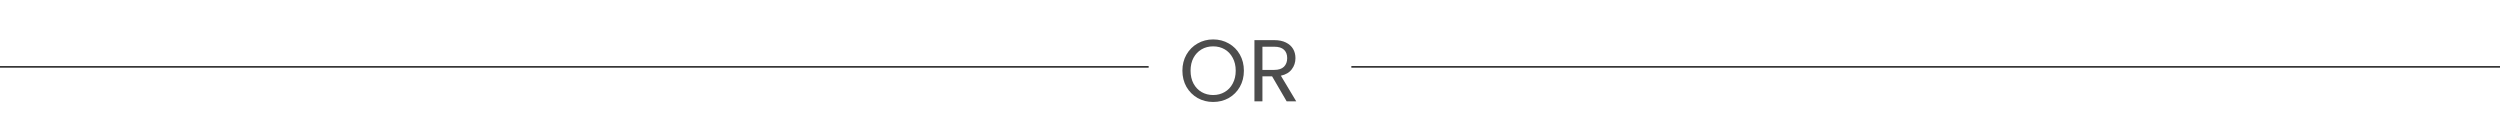 <svg width="370" height="20" viewBox="0 0 370 20" fill="none" xmlns="http://www.w3.org/2000/svg">
<line y1="9.9" x2="170" y2="9.9" stroke="black" stroke-width="0.2"/>
<line x1="200" y1="9.9" x2="370" y2="9.9" stroke="black" stroke-width="0.2"/>
<path d="M179.545 15.091C178.704 15.091 177.937 14.896 177.244 14.506C176.55 14.107 176 13.557 175.593 12.855C175.194 12.144 174.995 11.347 174.995 10.463C174.995 9.579 175.194 8.786 175.593 8.084C176 7.373 176.55 6.823 177.244 6.433C177.937 6.034 178.704 5.835 179.545 5.835C180.394 5.835 181.165 6.034 181.859 6.433C182.552 6.823 183.098 7.369 183.497 8.071C183.895 8.773 184.095 9.57 184.095 10.463C184.095 11.356 183.895 12.153 183.497 12.855C183.098 13.557 182.552 14.107 181.859 14.506C181.165 14.896 180.394 15.091 179.545 15.091ZM179.545 14.064C180.177 14.064 180.745 13.917 181.248 13.622C181.759 13.327 182.158 12.907 182.444 12.361C182.738 11.815 182.886 11.182 182.886 10.463C182.886 9.735 182.738 9.102 182.444 8.565C182.158 8.019 181.763 7.599 181.261 7.304C180.758 7.009 180.186 6.862 179.545 6.862C178.903 6.862 178.331 7.009 177.829 7.304C177.326 7.599 176.927 8.019 176.633 8.565C176.347 9.102 176.204 9.735 176.204 10.463C176.204 11.182 176.347 11.815 176.633 12.361C176.927 12.907 177.326 13.327 177.829 13.622C178.34 13.917 178.912 14.064 179.545 14.064ZM190.427 15L188.269 11.295H186.839V15H185.656V5.939H188.581C189.266 5.939 189.842 6.056 190.31 6.29C190.787 6.524 191.142 6.84 191.376 7.239C191.61 7.638 191.727 8.093 191.727 8.604C191.727 9.228 191.545 9.778 191.181 10.255C190.826 10.732 190.289 11.048 189.569 11.204L191.844 15H190.427ZM186.839 10.346H188.581C189.223 10.346 189.704 10.19 190.024 9.878C190.345 9.557 190.505 9.133 190.505 8.604C190.505 8.067 190.345 7.651 190.024 7.356C189.712 7.061 189.231 6.914 188.581 6.914H186.839V10.346Z" fill="#4C4C4C"/>
</svg>
